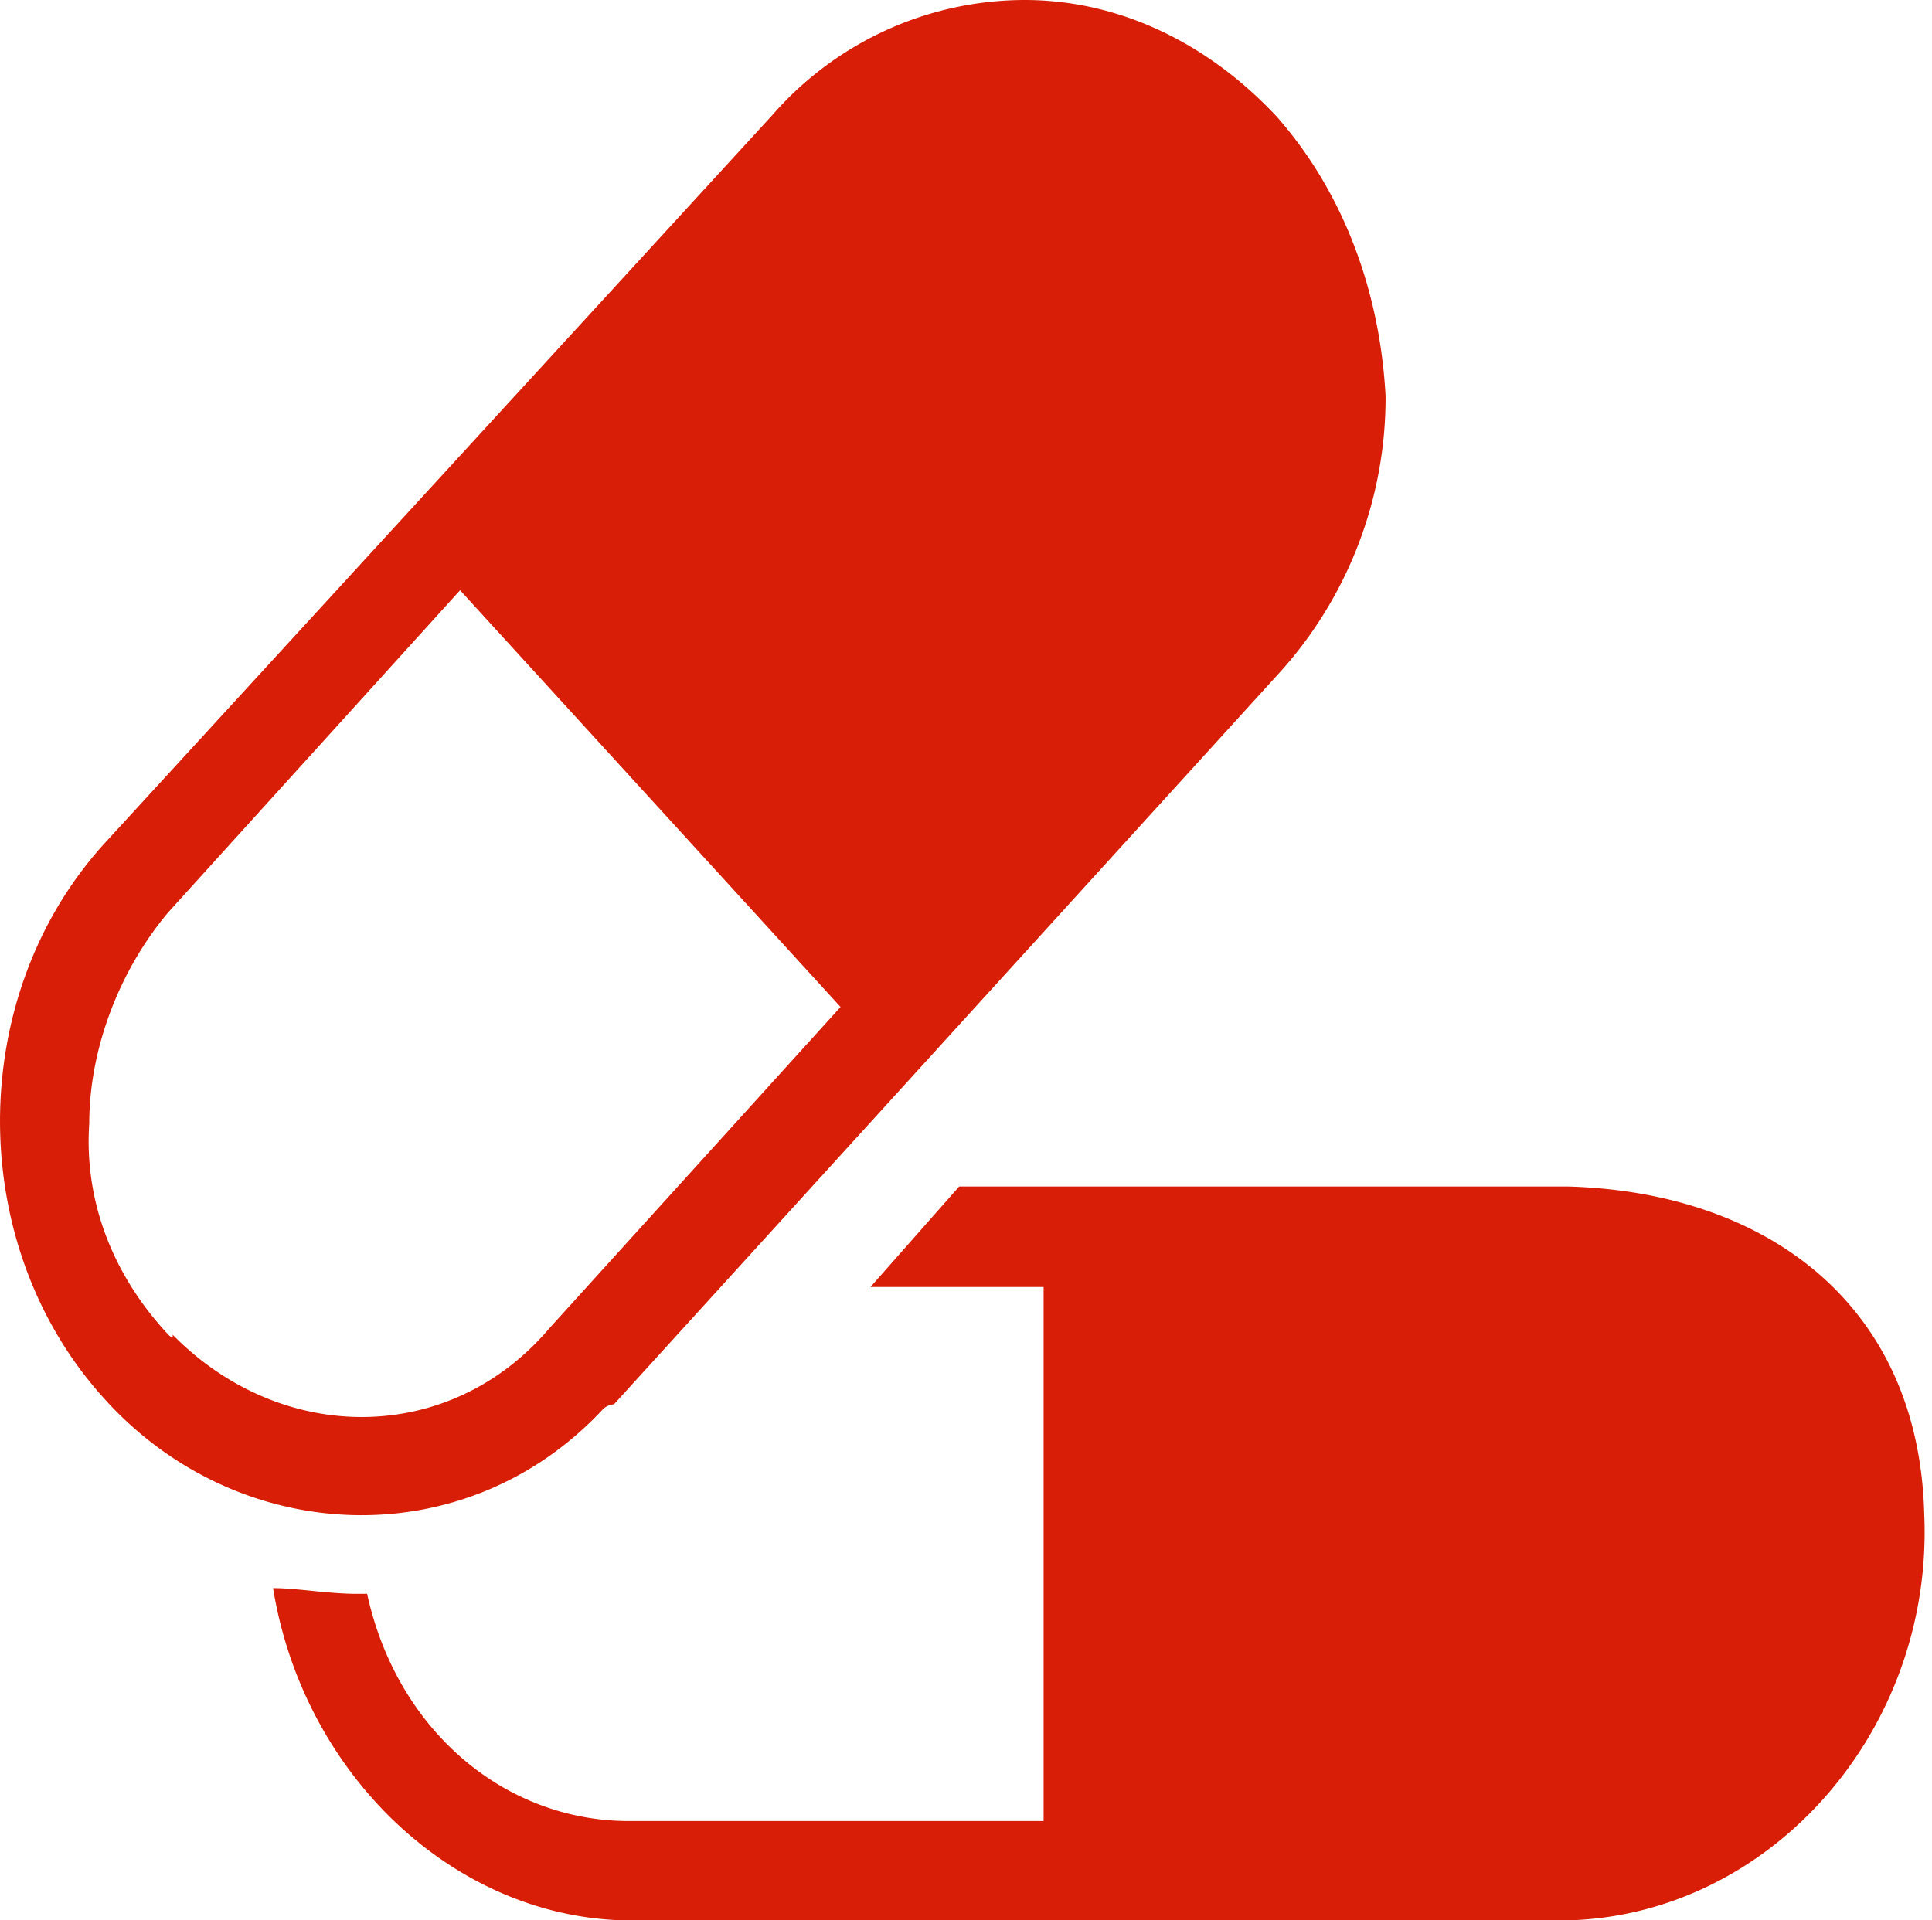 <?xml version="1.0" standalone="no"?><!DOCTYPE svg PUBLIC "-//W3C//DTD SVG 1.1//EN" "http://www.w3.org/Graphics/SVG/1.1/DTD/svg11.dtd"><svg t="1740684711280" class="icon" viewBox="0 0 1030 1024" version="1.1" xmlns="http://www.w3.org/2000/svg" p-id="13512" xmlns:xlink="http://www.w3.org/1999/xlink" width="201.172" height="200"><path d="M836.128 632.701h-324.763l-47.288 53.576h92.295v284.762H335.31c-66.091 0-123.637-48.097-139.59-121.152h-5.128c-15.954 0-31.905-3.043-45.013-3.043C161.532 945.466 240.735 1021.566 332.456 1024h503.671c108.248-3.043 194.854-101.668 189.726-216.731-2.856-112.02-84.325-171.526-189.726-174.568zM327.332 748.825l353.247-388.412a218.62 218.62 0 0 0 58.117-149.155c-2.856-53.578-21.082-107.151-58.117-149.161C643.548 22.528 596.255 0 546.117 0a178.935 178.935 0 0 0-134.458 61.491L55.56 449.905c-74.071 81.579-74.071 214.297 0 295.879 71.219 79.146 192.573 84.621 266.073 5.473a9.606 9.606 0 0 1 5.699-2.431zM89.744 711.7c-29.06-31.05-45.013-70.627-42.159-112.63 0-39.573 15.954-81.581 42.159-112.632l155.542-171.691 202.838 222.21-155.55 171.683c-52.983 62.099-142.436 62.099-200.549 3.06 0.565 3.041-2.281 0-2.281 0z m0 0" p-id="13513" fill="#d81e06"></path></svg>